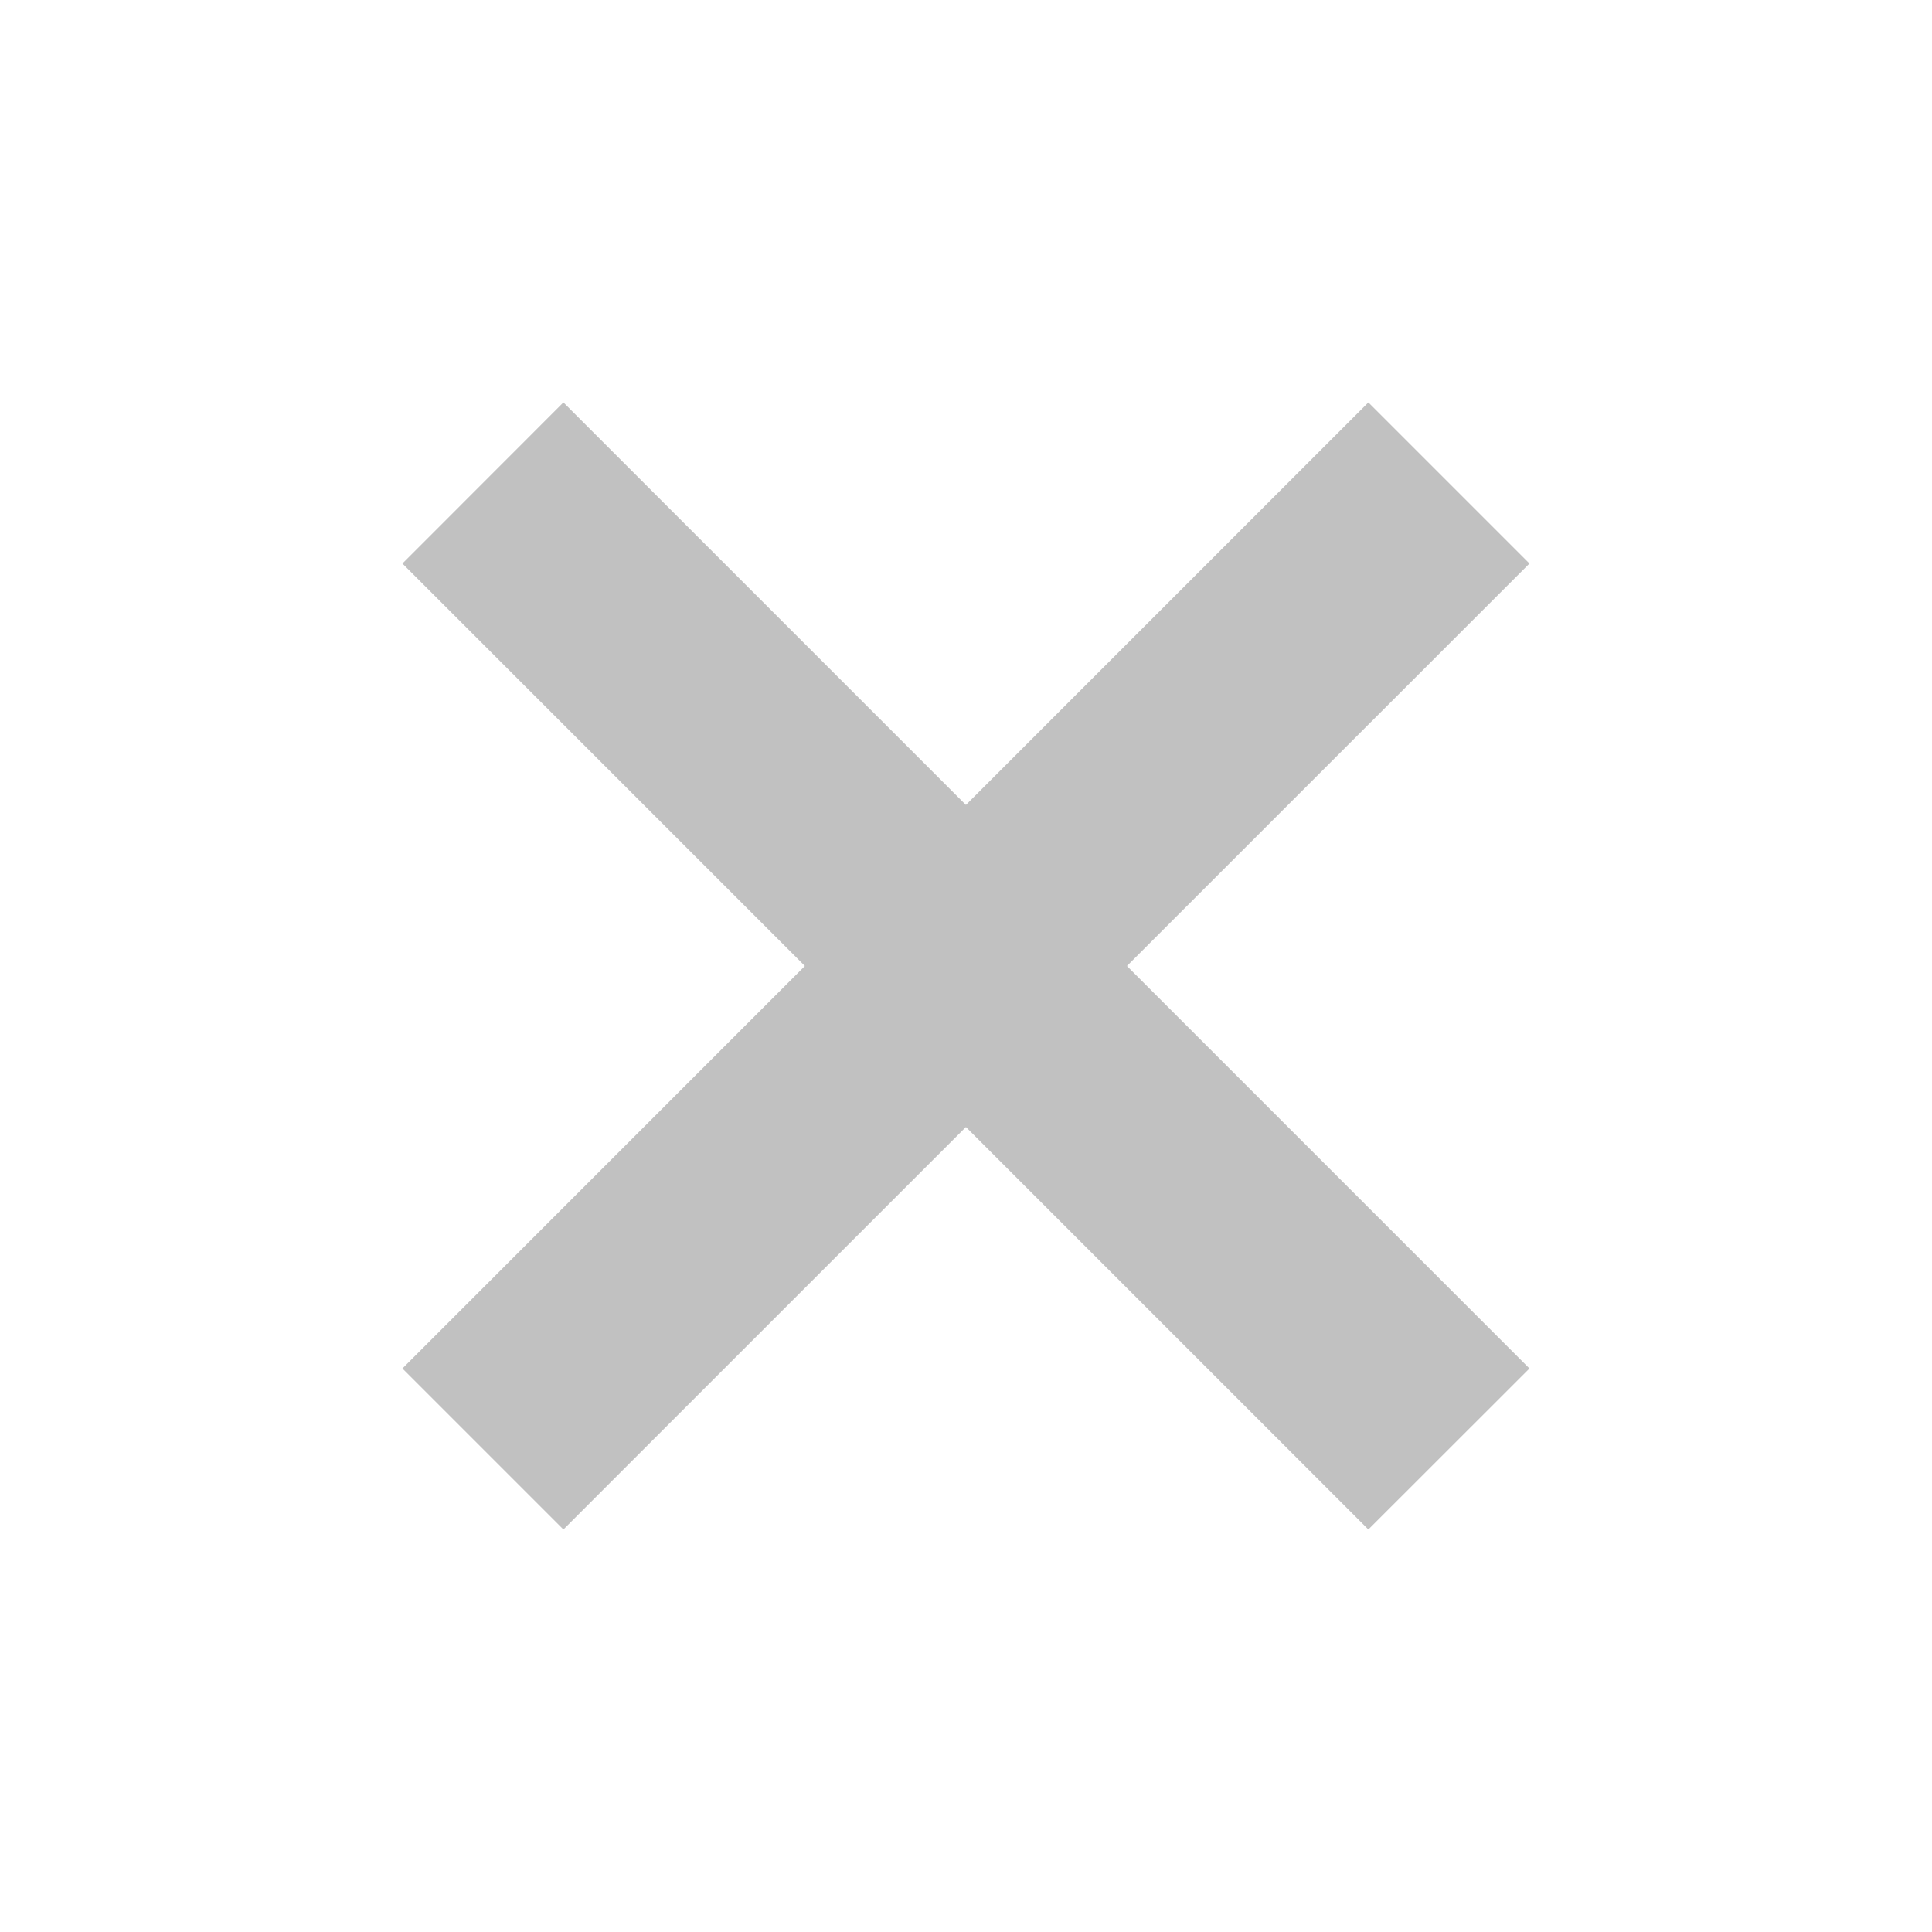 <svg xmlns="http://www.w3.org/2000/svg" width="16.971" height="16.971" viewBox="491.516 972.323 16.971 16.971"><g data-name="Сгруппировать 32047"><g data-name="Сгруппировать 8066"><path d="m503.536 985.758-8.485-8.485 1.414-1.415 8.486 8.486-1.415 1.414z" fill="#c1c1c1" fill-rule="evenodd" data-name="Прямоугольник 7775"/><path d="m495.051 984.344 8.485-8.486 1.415 1.415-8.486 8.485-1.414-1.414z" fill="#c1c1c1" fill-rule="evenodd" data-name="Прямоугольник 7774"/></g></g></svg>